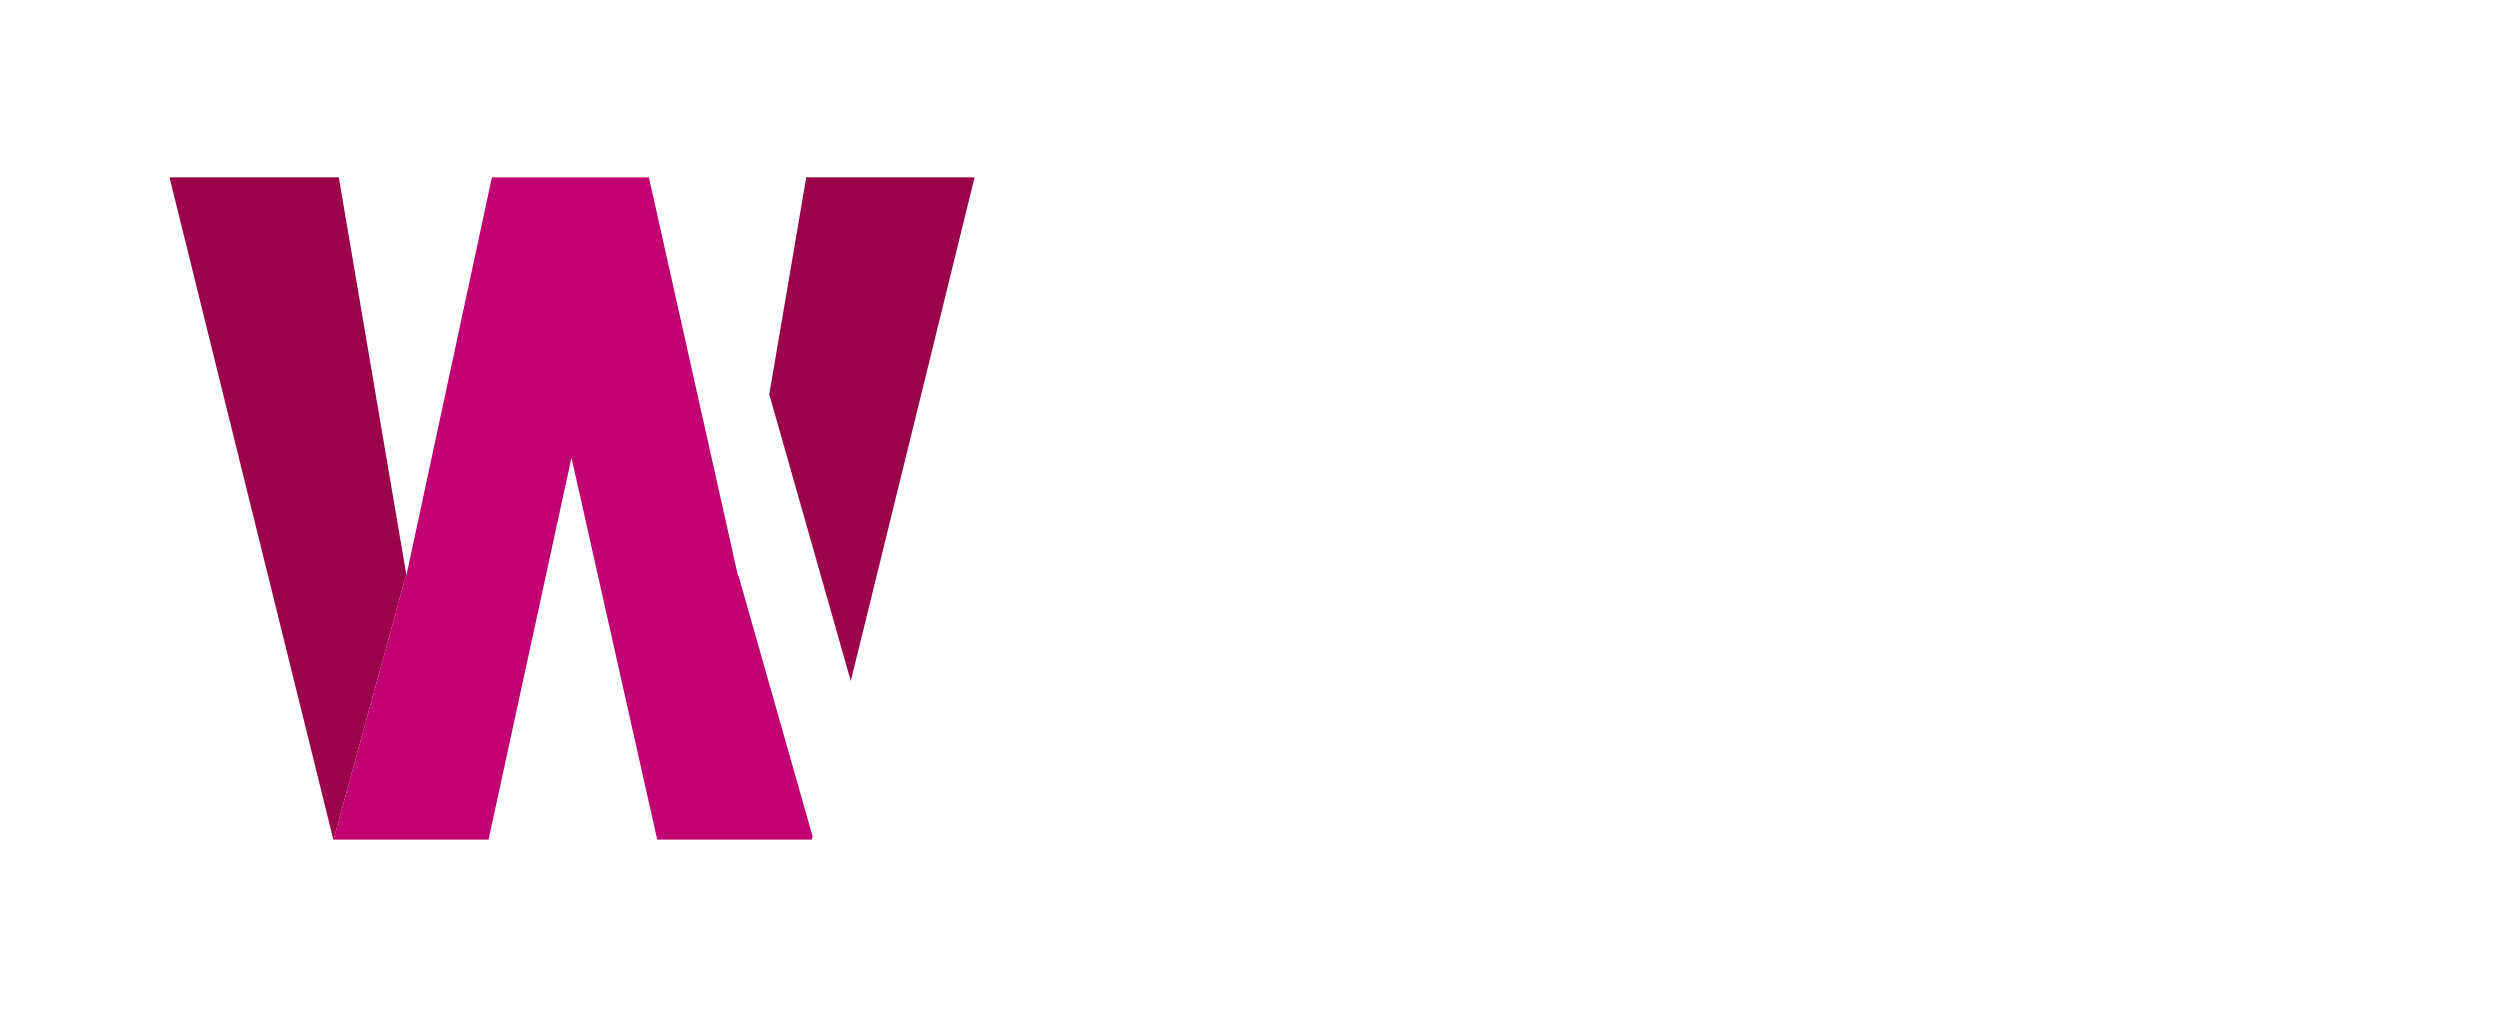 <svg width="118" height="48" viewBox="0 0 118 48" fill="none" xmlns="http://www.w3.org/2000/svg">
<g filter="url(#filter0_d_1176_3549)">
<path d="M15.991 6.37H8L15.704 37.507L15.733 37.63H15.741L19.175 25.11L15.991 6.37Z" fill="#9A024A"/>
<path d="M34.842 25.222L30.628 6.37H23.219L19.254 24.823L19.275 24.745L19.254 24.823L19.181 25.154L19.174 25.11L15.74 37.63H23.059L26.974 19.604L30.993 37.504L31.022 37.63H38.317L38.354 37.474L34.853 25.159L34.842 25.222Z" fill="#C10171"/>
<path d="M46 6.37H38.055L36.31 16.614L40.157 30.142L46 6.37Z" fill="#9A024A"/>
</g>
<g filter="url(#filter1_d_1176_3549)">
<path d="M62.102 22.03L60.32 22.588V19.294H62.228V18.052H60.32V14.452H59.06V18.052H56.828V19.294H59.06V22.984C58.106 23.272 57.26 23.524 56.576 23.722L56.918 25.018L59.06 24.316V29.32C59.06 29.59 58.97 29.644 58.754 29.644C58.556 29.662 57.836 29.662 57.062 29.644C57.242 30.022 57.404 30.562 57.458 30.886C58.592 30.904 59.276 30.85 59.69 30.634C60.14 30.418 60.32 30.058 60.32 29.32V23.902L62.264 23.272L62.102 22.03ZM68.564 17.62V20.32C68.564 21.472 68.816 21.922 70.04 21.922H71.948C72.362 21.922 72.794 21.904 73.01 21.832C72.974 21.544 72.938 21.13 72.92 20.806C72.668 20.878 72.182 20.896 71.894 20.896H70.148C69.842 20.896 69.788 20.752 69.788 20.338V17.62H71.75V19.528H72.992V16.504H68.456C68.276 15.91 67.952 15.028 67.646 14.344L66.332 14.614C66.566 15.19 66.818 15.928 66.998 16.504H62.57V19.528H63.758V17.62H65.846C65.648 19.6 64.946 20.698 62.3 21.292C62.57 21.49 62.894 21.958 63.002 22.264C65.99 21.49 66.854 20.086 67.124 17.62H68.564ZM65.648 29.284C64.91 29.284 64.478 29.122 64.478 28.726C64.478 28.222 64.928 27.484 71.066 23.596C71.174 23.524 71.246 23.452 71.3 23.362L70.454 22.876L70.148 22.912H63.182V24.064H68.186C63.398 27.268 63.182 28.132 63.182 28.888C63.182 29.896 63.938 30.49 65.702 30.49H71.012C72.524 30.49 73.046 30.076 73.19 27.358C72.812 27.286 72.38 27.124 72.038 26.926C71.984 29.032 71.75 29.284 71.084 29.284H65.648ZM82.406 25.144H83.594L83.954 18.16L83.99 16.036H82.01L82.046 18.16L82.406 25.144ZM83 29.59C83.63 29.59 84.152 29.122 84.152 28.402C84.152 27.682 83.63 27.196 83 27.196C82.37 27.196 81.848 27.682 81.848 28.402C81.848 29.122 82.352 29.59 83 29.59ZM107.084 14.812C106.058 16.252 104.222 17.746 102.638 18.628C102.98 18.862 103.376 19.276 103.61 19.546C105.266 18.538 107.12 16.936 108.326 15.334L107.084 14.812ZM107.678 19.636C106.544 21.184 104.456 22.768 102.656 23.65C102.998 23.902 103.376 24.298 103.592 24.586C105.482 23.542 107.588 21.886 108.884 20.14L107.678 19.636ZM100.73 17.062H95.276V16H100.73V17.062ZM100.73 19.042H95.276V17.944H100.73V19.042ZM102.044 15.082H93.998V19.942H102.044V15.082ZM102.656 21.094H98.732C98.57 20.716 98.336 20.302 98.12 19.978L96.896 20.284C97.04 20.518 97.184 20.806 97.31 21.094H93.116V22.174H102.656V21.094ZM94.826 26.872C94.43 27.808 93.782 28.762 93.062 29.428C93.35 29.608 93.8 29.986 94.016 30.166C94.736 29.428 95.51 28.276 95.96 27.214L94.826 26.872ZM95.402 24.028H100.532V25.54H95.402V24.028ZM101.846 26.494V23.074H94.16V26.494H97.292V29.446C97.292 29.608 97.256 29.68 97.04 29.68C96.86 29.698 96.248 29.698 95.51 29.68C95.69 30.004 95.852 30.436 95.924 30.778C96.914 30.778 97.598 30.778 98.03 30.58C98.498 30.4 98.606 30.112 98.606 29.464V26.494H101.846ZM99.524 27.322C100.136 28.15 100.82 29.284 101.144 29.986L102.152 29.464C101.828 28.762 101.108 27.682 100.46 26.872L99.524 27.322ZM108.038 24.784C106.796 26.854 104.474 28.708 102.116 29.752C102.44 30.022 102.836 30.454 103.052 30.778C105.518 29.554 107.876 27.556 109.262 25.27L108.038 24.784Z" fill="white"/>
</g>
<defs>
<filter id="filter0_d_1176_3549" x="0" y="0.37" width="54" height="47.259" filterUnits="userSpaceOnUse" color-interpolation-filters="sRGB">
<feFlood flood-opacity="0" result="BackgroundImageFix"/>
<feColorMatrix in="SourceAlpha" type="matrix" values="0 0 0 0 0 0 0 0 0 0 0 0 0 0 0 0 0 0 127 0" result="hardAlpha"/>
<feOffset dy="2"/>
<feGaussianBlur stdDeviation="4"/>
<feComposite in2="hardAlpha" operator="out"/>
<feColorMatrix type="matrix" values="0 0 0 0 0 0 0 0 0 0 0 0 0 0 0 0 0 0 0.48 0"/>
<feBlend mode="normal" in2="BackgroundImageFix" result="effect1_dropShadow_1176_3549"/>
<feBlend mode="normal" in="SourceGraphic" in2="effect1_dropShadow_1176_3549" result="shape"/>
</filter>
<filter id="filter1_d_1176_3549" x="48.576" y="8.344" width="68.686" height="32.56" filterUnits="userSpaceOnUse" color-interpolation-filters="sRGB">
<feFlood flood-opacity="0" result="BackgroundImageFix"/>
<feColorMatrix in="SourceAlpha" type="matrix" values="0 0 0 0 0 0 0 0 0 0 0 0 0 0 0 0 0 0 127 0" result="hardAlpha"/>
<feOffset dy="2"/>
<feGaussianBlur stdDeviation="4"/>
<feComposite in2="hardAlpha" operator="out"/>
<feColorMatrix type="matrix" values="0 0 0 0 0 0 0 0 0 0 0 0 0 0 0 0 0 0 0.48 0"/>
<feBlend mode="normal" in2="BackgroundImageFix" result="effect1_dropShadow_1176_3549"/>
<feBlend mode="normal" in="SourceGraphic" in2="effect1_dropShadow_1176_3549" result="shape"/>
</filter>
</defs>
</svg>
